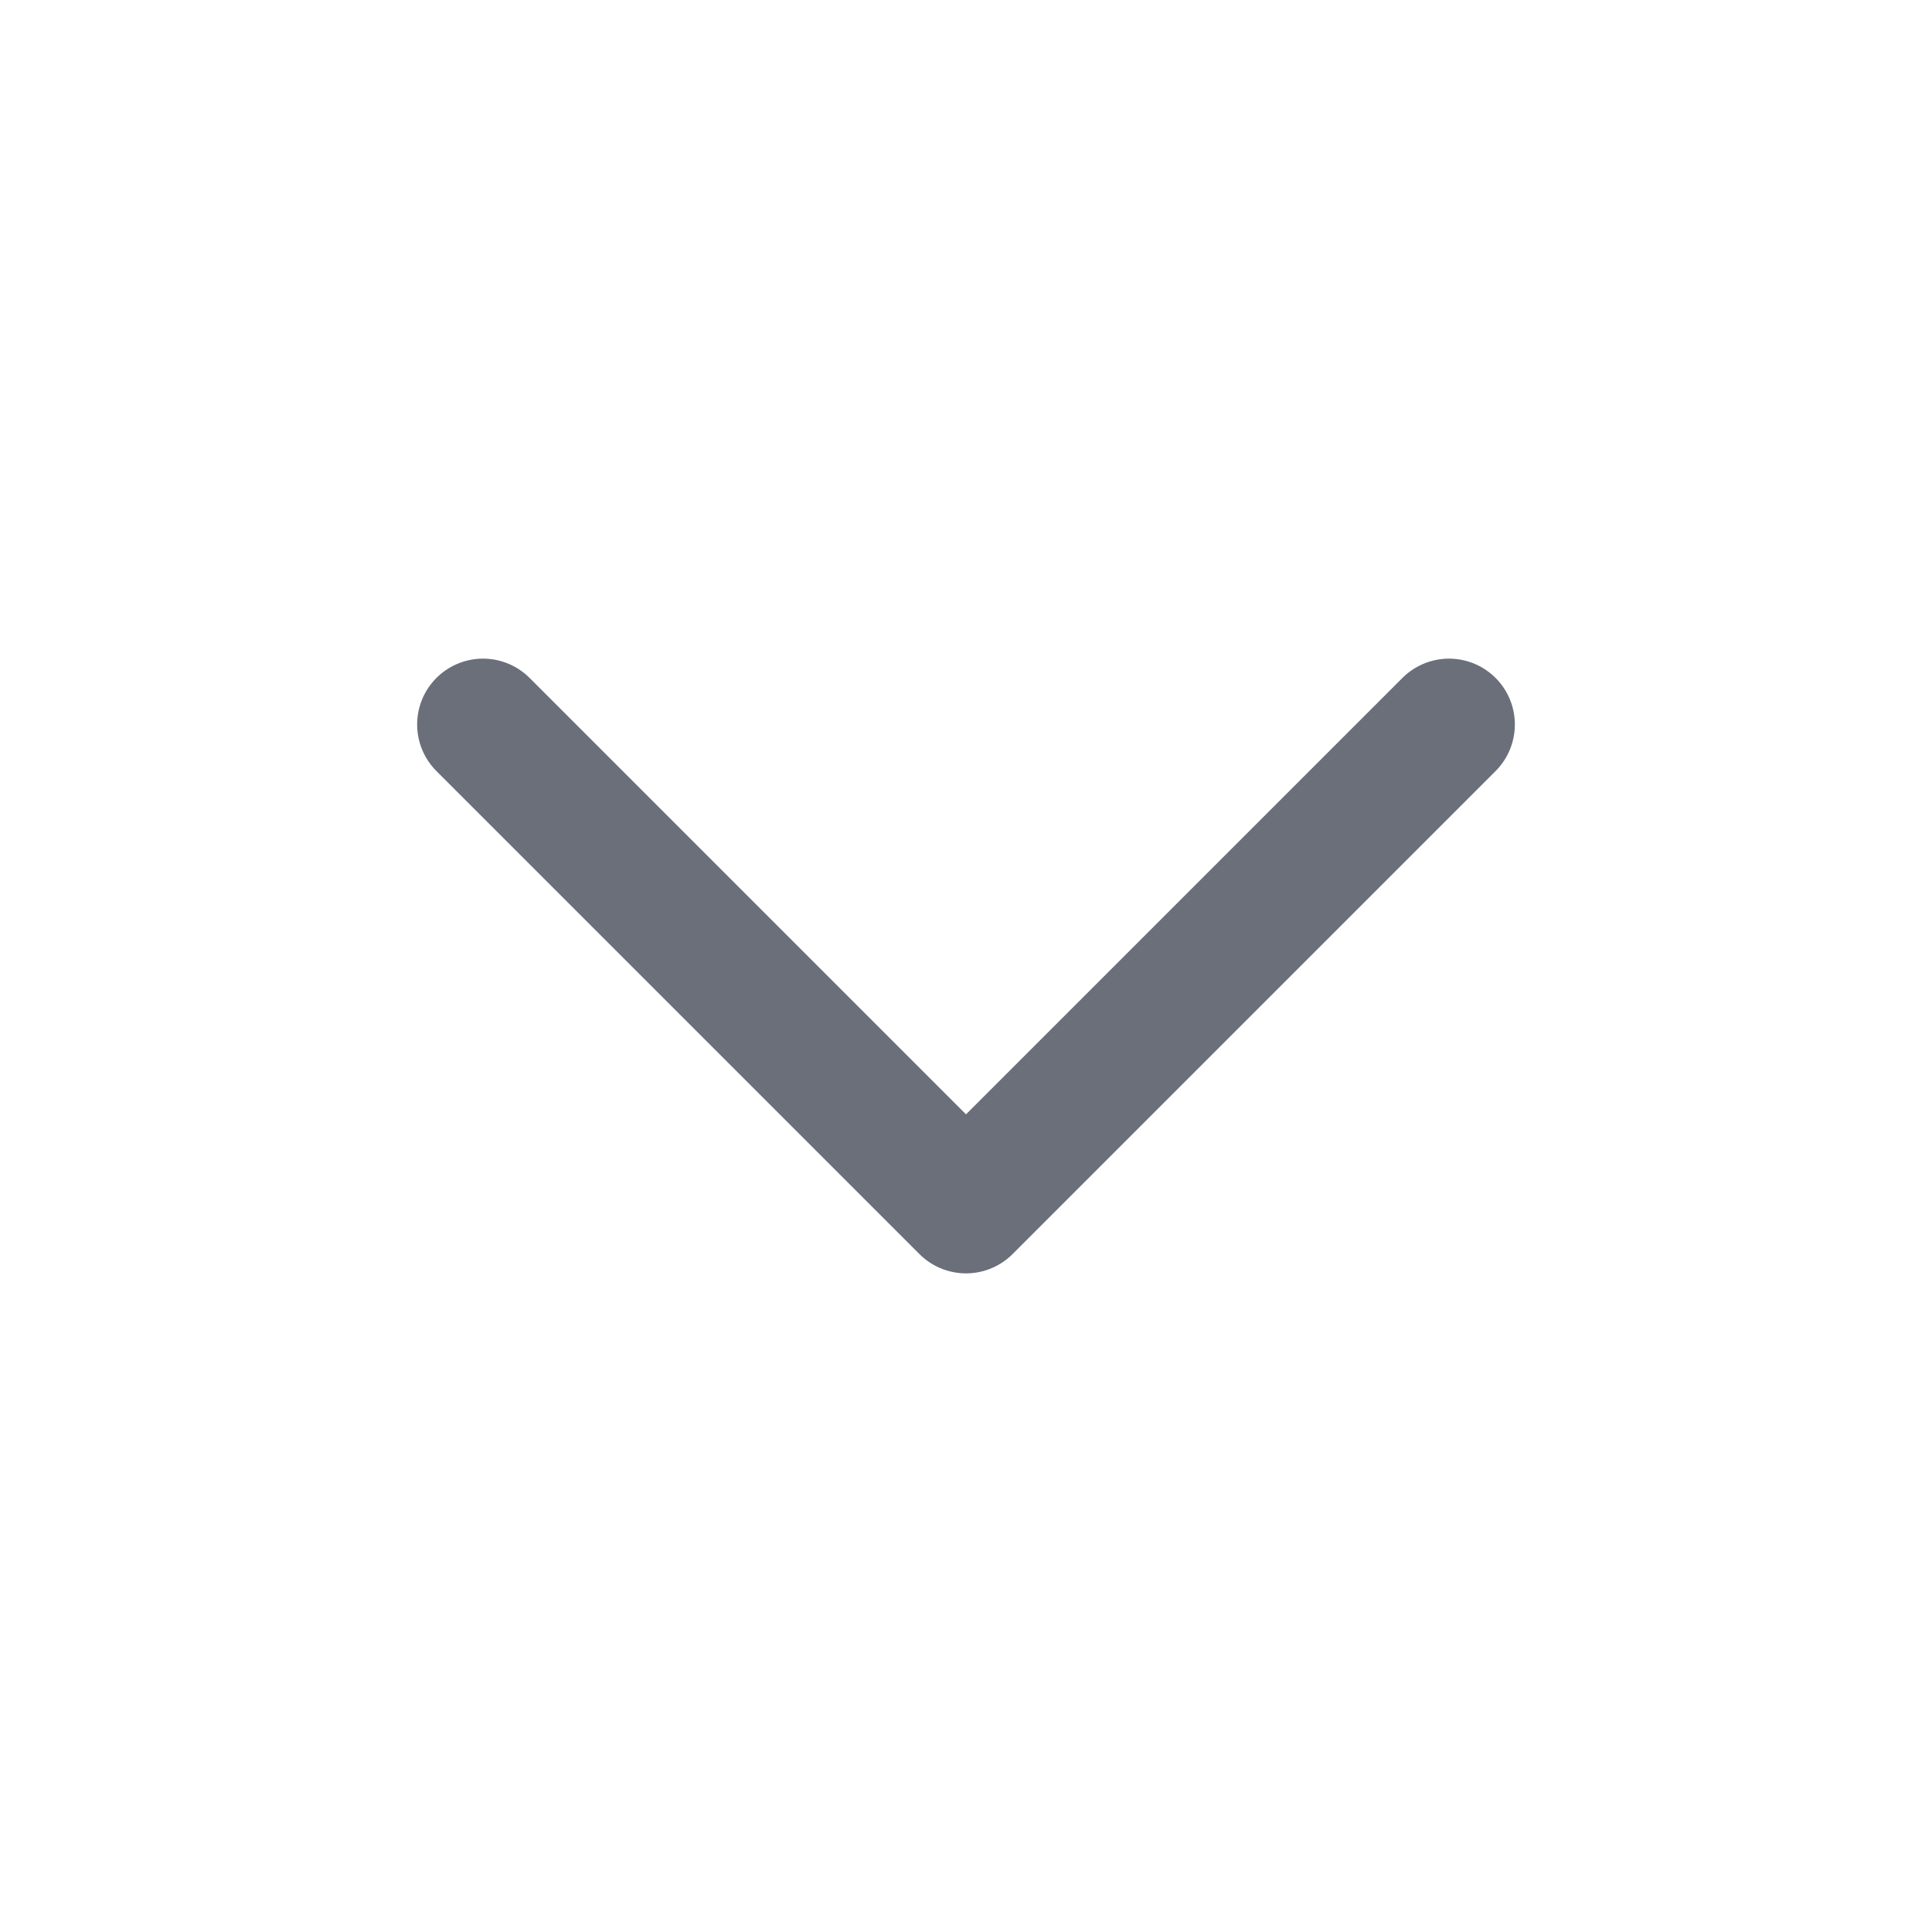 <svg width="22" height="22" viewBox="0 0 22 22" fill="none" xmlns="http://www.w3.org/2000/svg">
<g opacity="0.6">
<path d="M5.5 8.25L11 13.75L16.5 8.25" stroke="#070F21" stroke-width="1.5" stroke-linecap="round" stroke-linejoin="round"/>
</g>
</svg>
